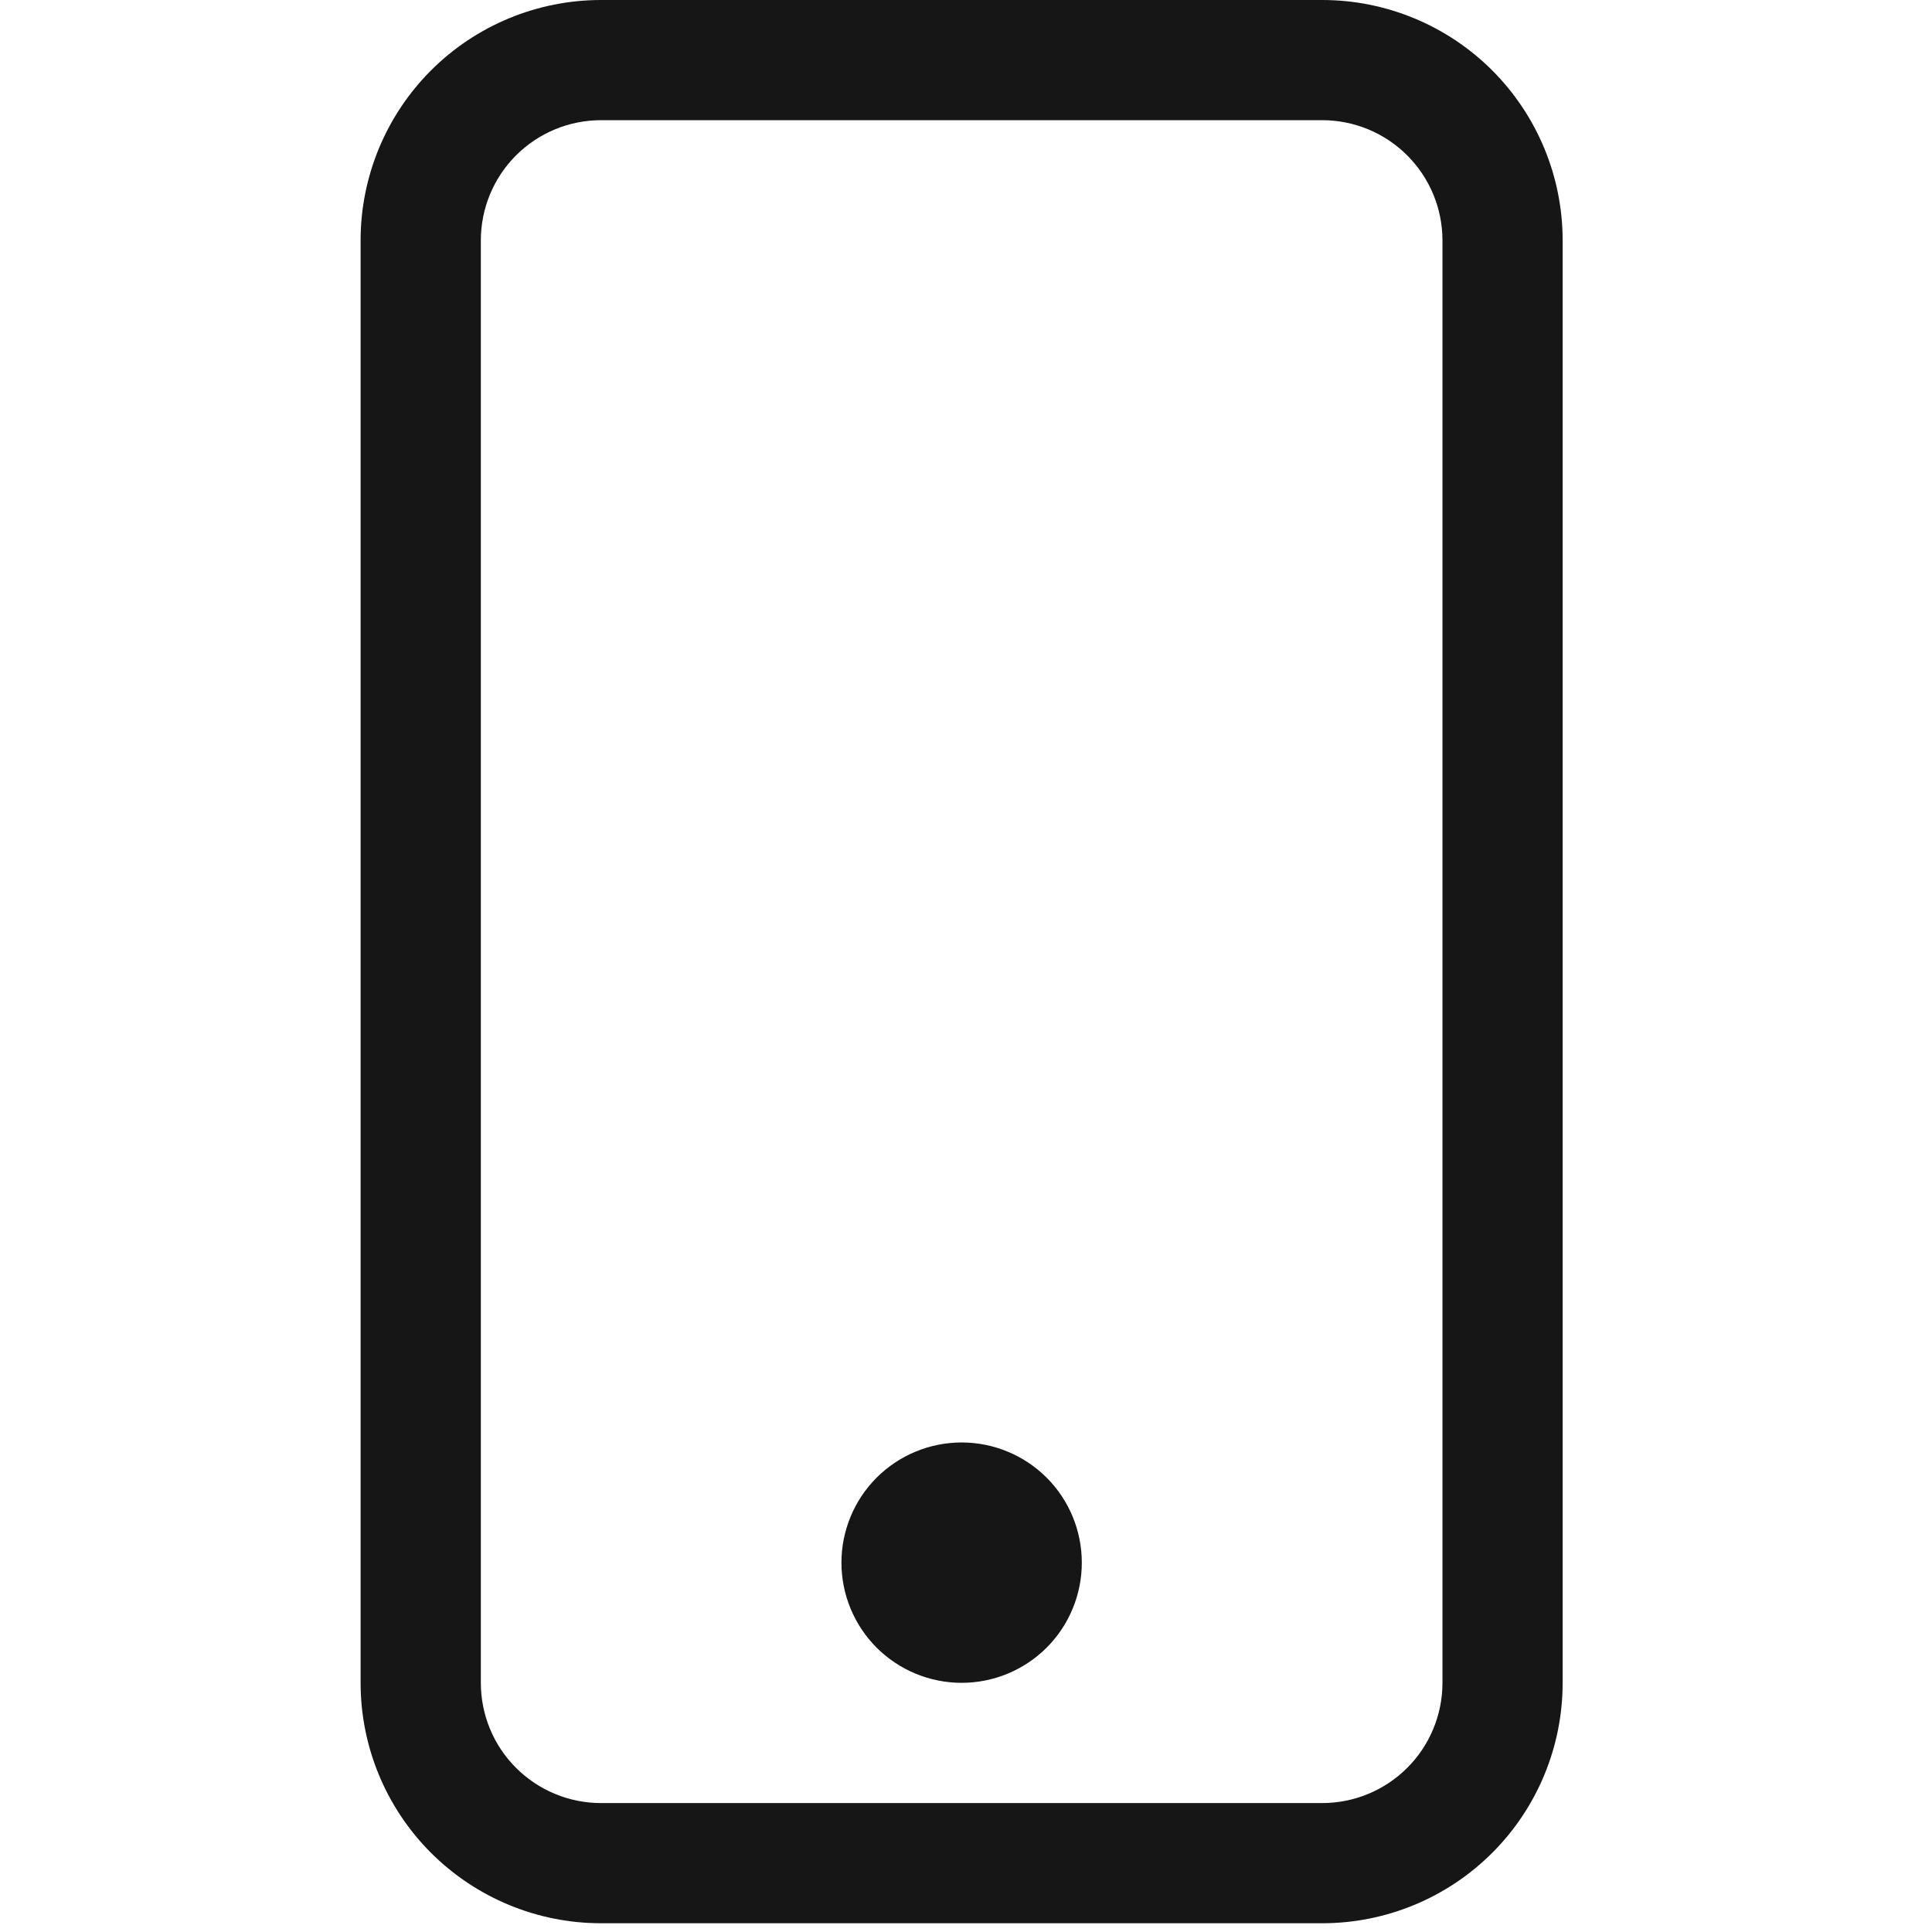 <svg width="34" height="34" viewBox="0 0 34 34" fill="none" xmlns="http://www.w3.org/2000/svg">
<g clip-path="url(#clip0)">
<path fill-rule="evenodd" clip-rule="evenodd" d="M23.269 2.115H10.577C10.016 2.115 9.478 2.338 9.081 2.735C8.684 3.132 8.462 3.67 8.462 4.231V29.615C8.462 30.176 8.684 30.715 9.081 31.111C9.478 31.508 10.016 31.731 10.577 31.731H23.269C23.83 31.731 24.368 31.508 24.765 31.111C25.162 30.715 25.385 30.176 25.385 29.615V4.231C25.385 3.67 25.162 3.132 24.765 2.735C24.368 2.338 23.83 2.115 23.269 2.115ZM10.577 0C9.455 0 8.379 0.446 7.585 1.239C6.792 2.033 6.346 3.109 6.346 4.231V29.615C6.346 30.738 6.792 31.814 7.585 32.607C8.379 33.4 9.455 33.846 10.577 33.846H23.269C24.391 33.846 25.467 33.4 26.261 32.607C27.054 31.814 27.5 30.738 27.5 29.615V4.231C27.5 3.109 27.054 2.033 26.261 1.239C25.467 0.446 24.391 0 23.269 0L10.577 0Z" fill="#161616"/>
<path fill-rule="evenodd" clip-rule="evenodd" d="M16.923 29.615C17.484 29.615 18.022 29.392 18.419 28.996C18.816 28.599 19.038 28.061 19.038 27.5C19.038 26.939 18.816 26.401 18.419 26.004C18.022 25.608 17.484 25.385 16.923 25.385C16.362 25.385 15.824 25.608 15.427 26.004C15.031 26.401 14.808 26.939 14.808 27.5C14.808 28.061 15.031 28.599 15.427 28.996C15.824 29.392 16.362 29.615 16.923 29.615Z" fill="#161616"/>
</g>
<defs>
<clipPath id="clip0">
<rect width="33.846" height="33.846" fill="white"/>
</clipPath>
</defs>
</svg>

